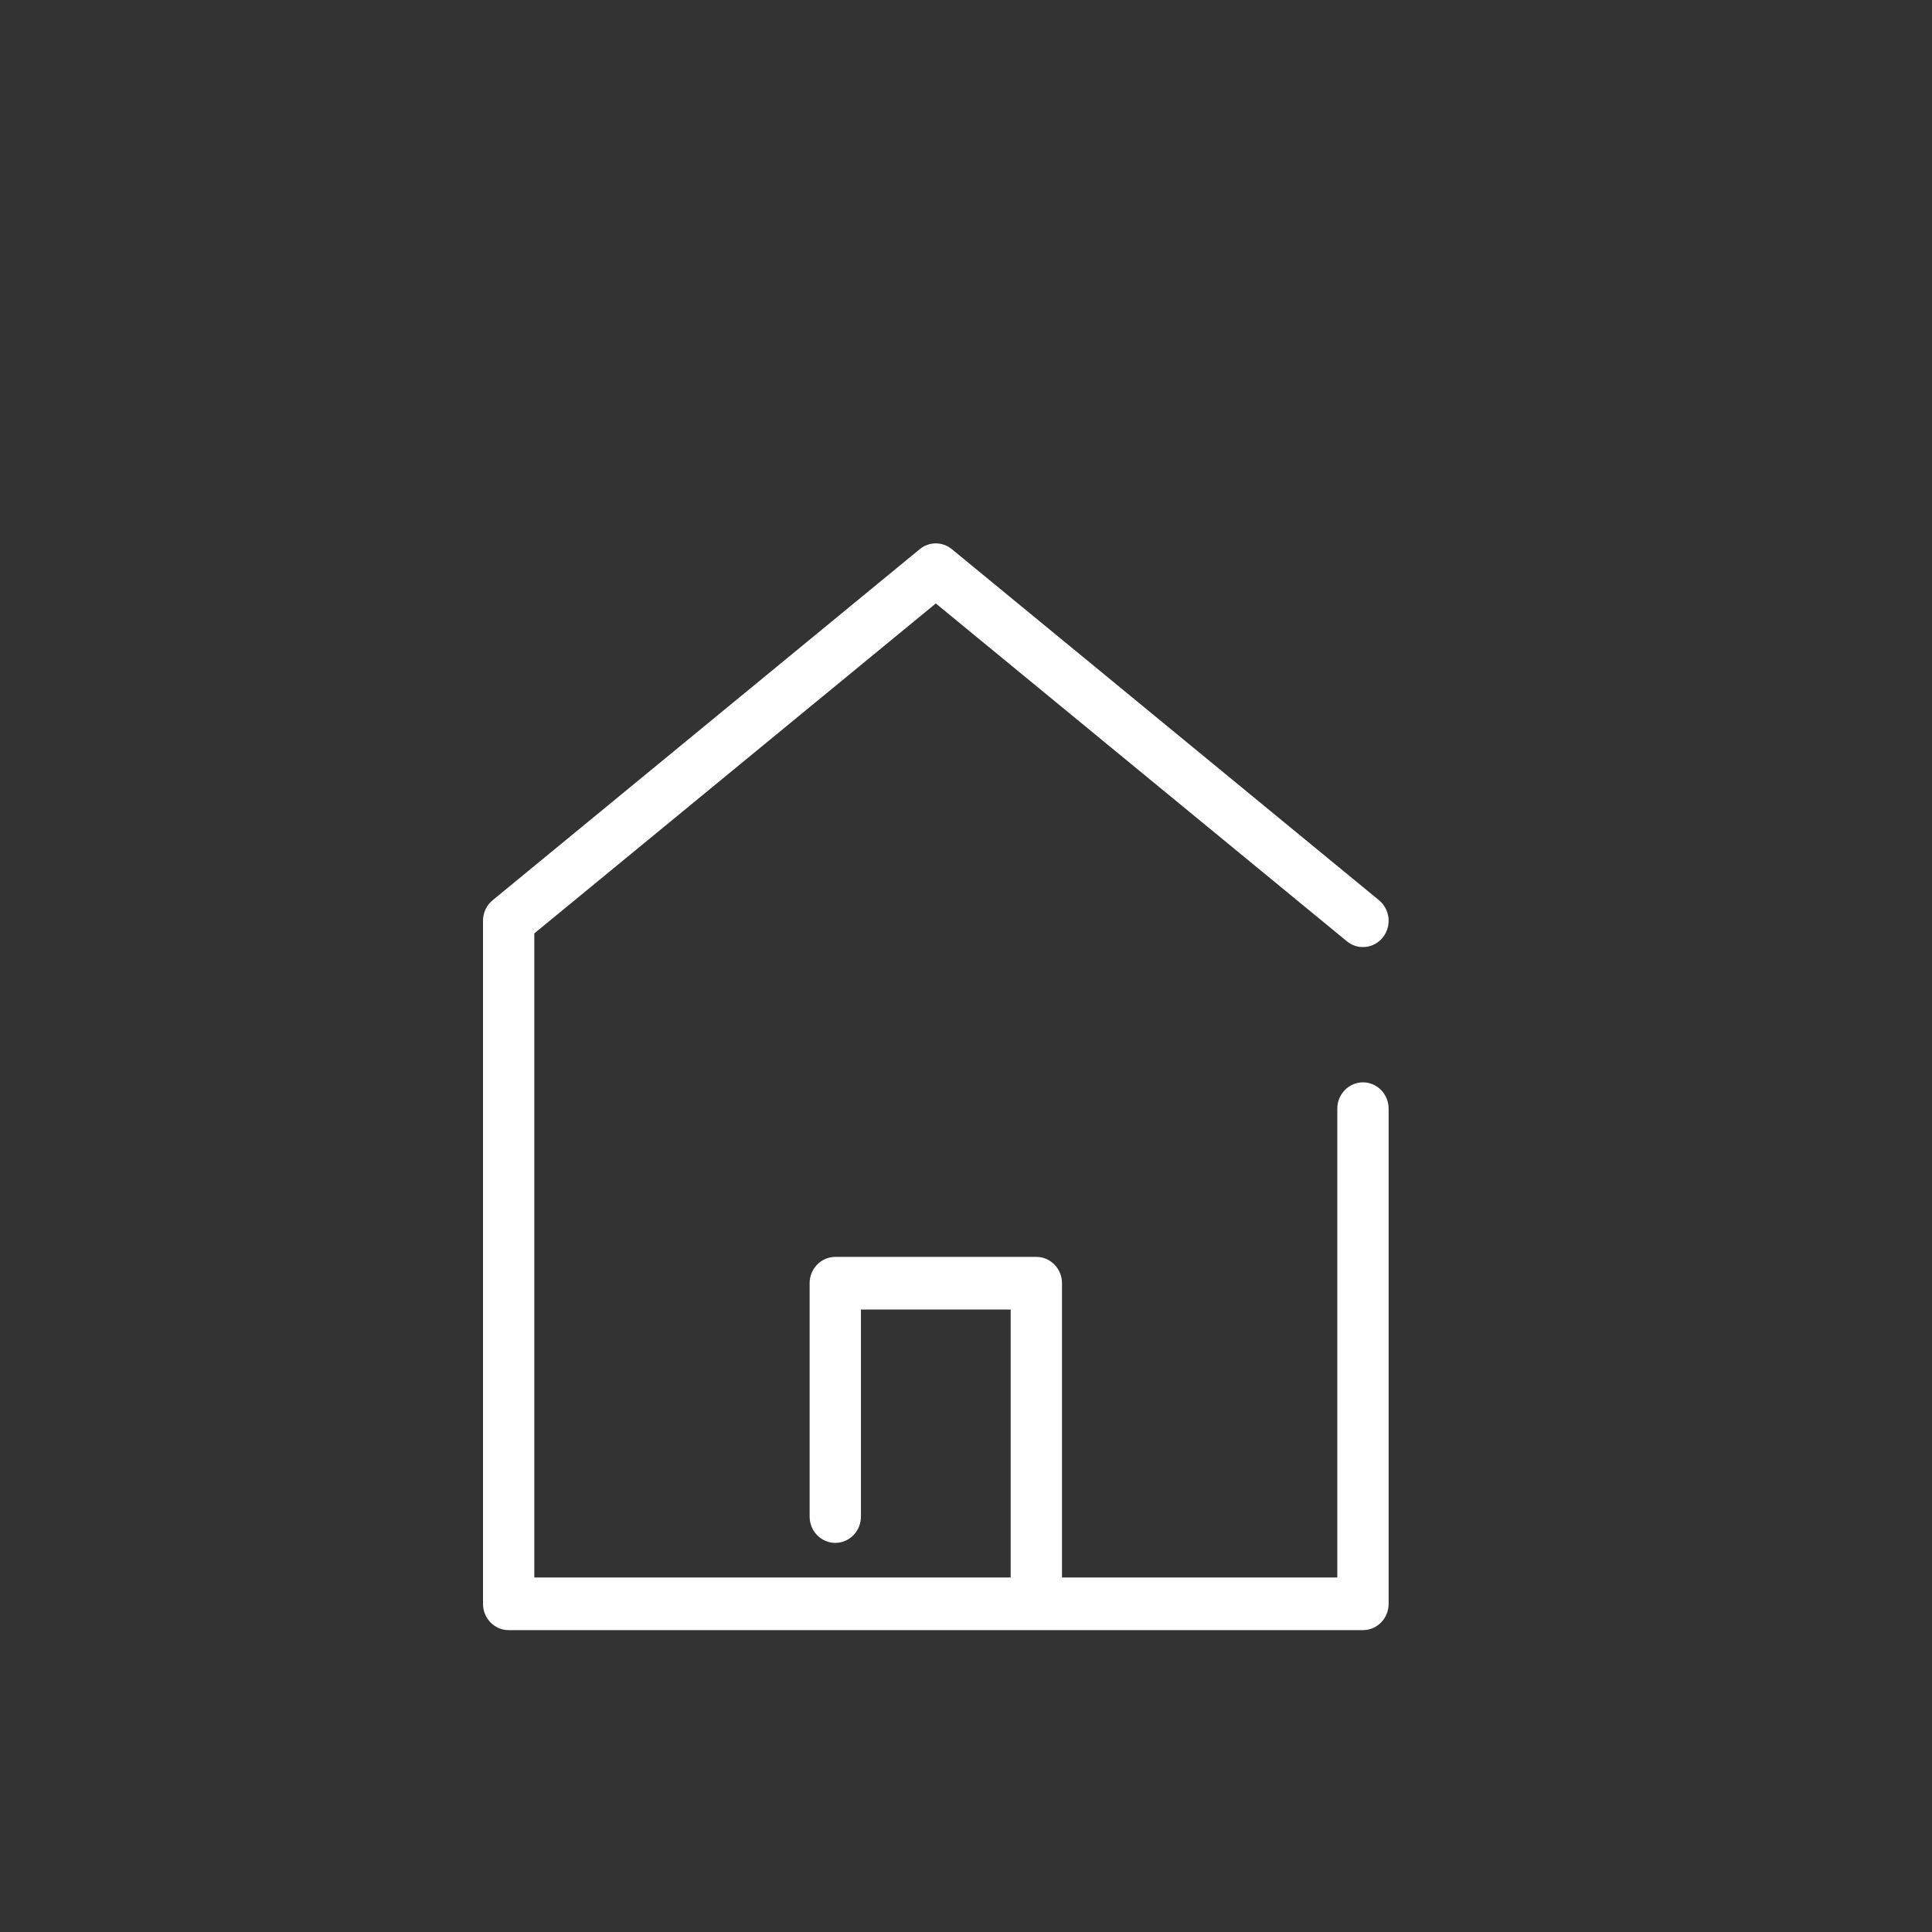 <?xml version="1.0" encoding="UTF-8"?>
<svg width="32px" height="32px" viewBox="0 0 32 32" version="1.1" xmlns="http://www.w3.org/2000/svg" xmlns:xlink="http://www.w3.org/1999/xlink">
    <rect x="0" y="0" width="32" height="32" fill="#333333" stroke="none"/>
    <!-- Generator: Sketch 55.2 (78181) - https://sketchapp.com -->
    <title>App / Icon / home</title>
    <desc>Created with Sketch.</desc>
    <g id="App-/-Icon-/-home" stroke="none" stroke-width="1" fill="none" fill-rule="evenodd">
        <rect id="Rectangle" x="0" y="0" width="32" height="32"></rect>
        <path d="M22.575,17.927 C22.34,17.927 22.15,18.123 22.15,18.363 L22.15,26.128 L17.59,26.128 L17.59,21.254 C17.59,21.013 17.399,20.818 17.165,20.818 L13.835,20.818 C13.601,20.818 13.41,21.013 13.41,21.254 L13.41,25.119 C13.41,25.36 13.601,25.555 13.835,25.555 C14.07,25.555 14.26,25.36 14.26,25.119 L14.26,21.69 L16.74,21.69 L16.74,26.128 L8.85,26.128 L8.85,15.46 L15.5,9.995 L22.309,15.591 C22.492,15.741 22.76,15.711 22.907,15.523 C23.053,15.335 23.024,15.061 22.841,14.911 L15.766,9.096 C15.61,8.968 15.389,8.968 15.234,9.096 L8.159,14.911 C8.059,14.993 8,15.118 8,15.251 L8,26.564 C8,26.805 8.19,27 8.425,27 L22.575,27 C22.81,27 23,26.805 23,26.564 L23,18.363 C23,18.123 22.81,17.927 22.575,17.927 Z" id="Path" fill="#FFFFFF" fill-rule="nonzero"></path>
    </g>
</svg>